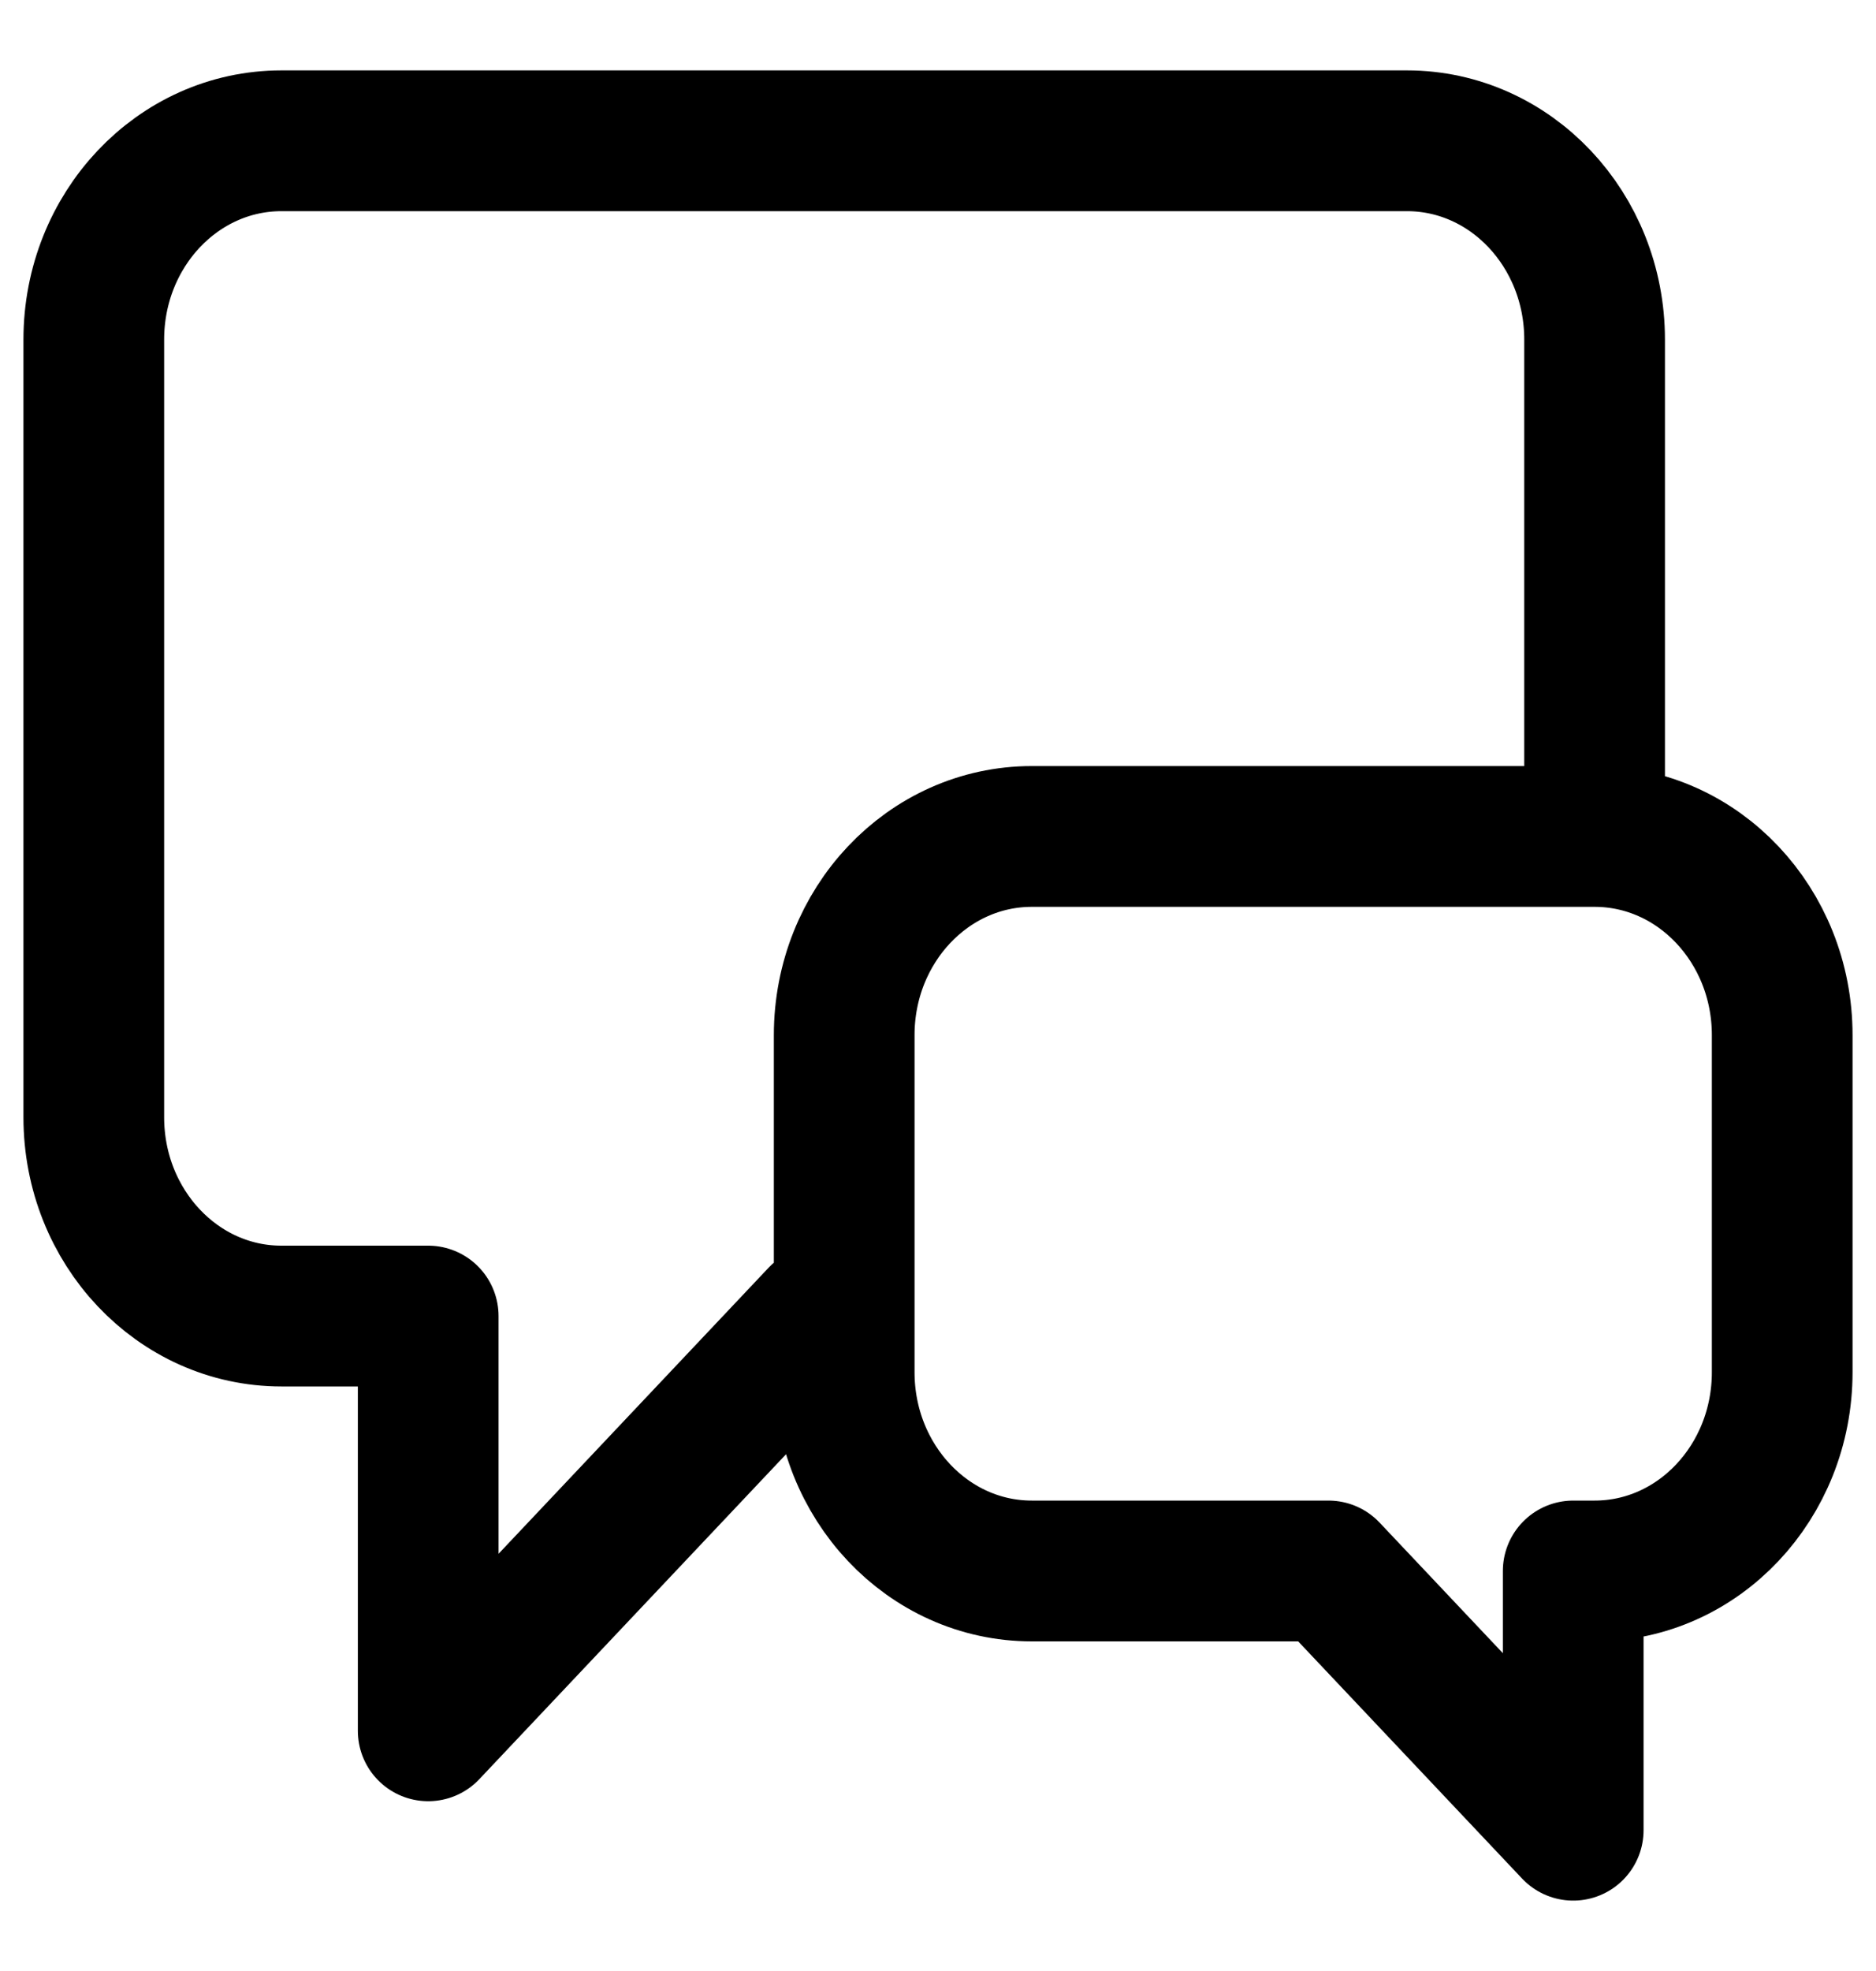 <svg width="20" height="21" viewBox="0 0 20 21" fill="none" xmlns="http://www.w3.org/2000/svg">
<path d="M17 8.382V3.618C17 2.448 16.105 1.5 15 1.5H3C1.895 1.5 1 2.448 1 3.618V11.904C1 13.074 1.895 14.022 3 14.022H4.565V18.441L8.739 14.022H9M14.163 16.738L16.772 19.5V16.738H17C18.105 16.738 19 15.79 19 14.62V11.029C19 9.86 18.105 8.912 17 8.912H11C9.895 8.912 9 9.86 9 11.029V14.62C9 15.79 9.895 16.738 11 16.738H14.163Z" stroke="black" stroke-width="1.5" stroke-linecap="round" stroke-linejoin="round"/>
</svg>
